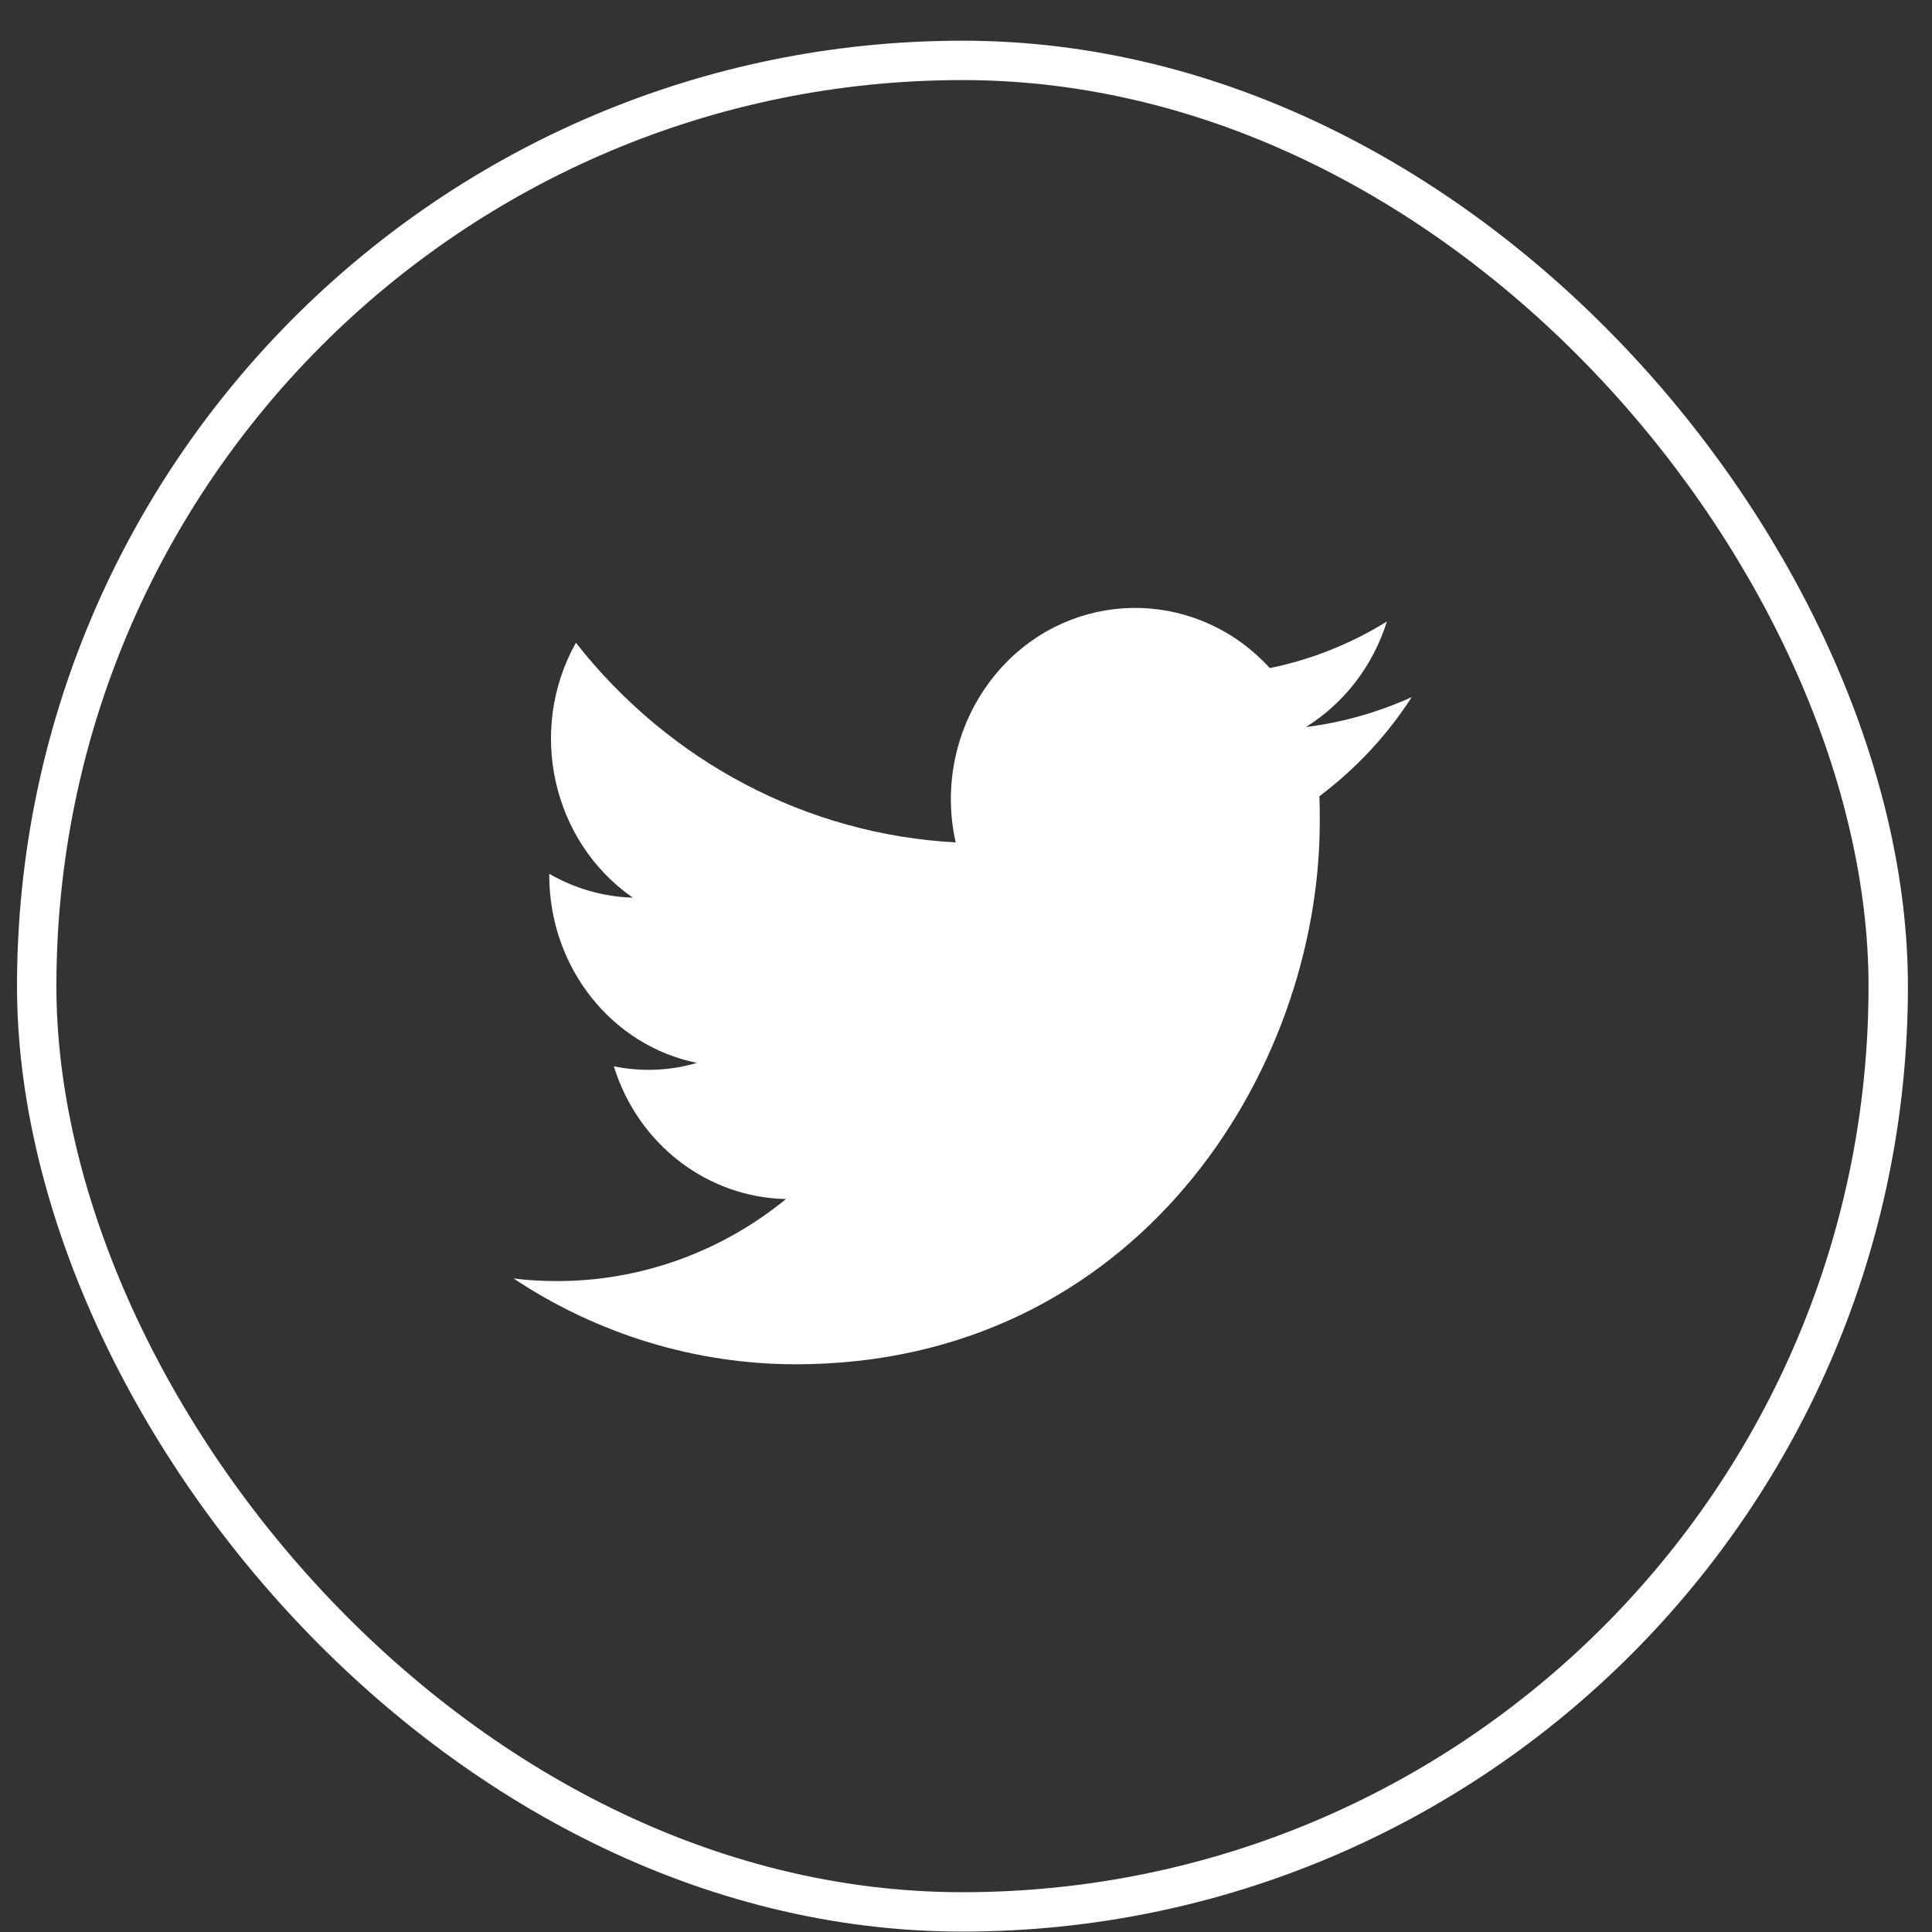 <svg width="47" height="47" viewBox="0 0 47 47" fill="none" xmlns="http://www.w3.org/2000/svg">
<rect x="0" y="0" width="47" height="47" fill="#333333" stroke="none"/>
<rect x="0.893" y="1.469" width="45.042" height="45.042" rx="22.521" stroke="white" stroke-width="0.958"/>
<g clip-path="url(#clip0_417_8442)">
<path d="M32.097 19.371C32.106 19.573 32.106 19.767 32.106 19.969C32.115 26.105 27.606 33.189 19.361 33.189C16.93 33.189 14.542 32.462 12.492 31.101C12.847 31.147 13.202 31.165 13.557 31.165C15.572 31.165 17.533 30.466 19.122 29.169C17.205 29.132 15.518 27.835 14.933 25.94C15.607 26.078 16.299 26.05 16.956 25.857C14.871 25.434 13.371 23.529 13.362 21.312C13.362 21.294 13.362 21.275 13.362 21.257C13.983 21.616 14.684 21.818 15.394 21.837C13.433 20.475 12.821 17.761 14.01 15.636C16.291 18.543 19.645 20.3 23.249 20.493C22.885 18.883 23.382 17.191 24.544 16.05C26.346 14.292 29.186 14.384 30.89 16.252C31.893 16.05 32.86 15.663 33.739 15.12C33.401 16.197 32.7 17.108 31.768 17.687C32.656 17.577 33.526 17.328 34.342 16.96C33.739 17.899 32.975 18.709 32.097 19.371Z" fill="white"/>
</g>
<defs>
<clipPath id="clip0_417_8442">
<rect width="23" height="23" fill="white" transform="translate(11.914 12.489)"/>
</clipPath>
</defs>
</svg>
